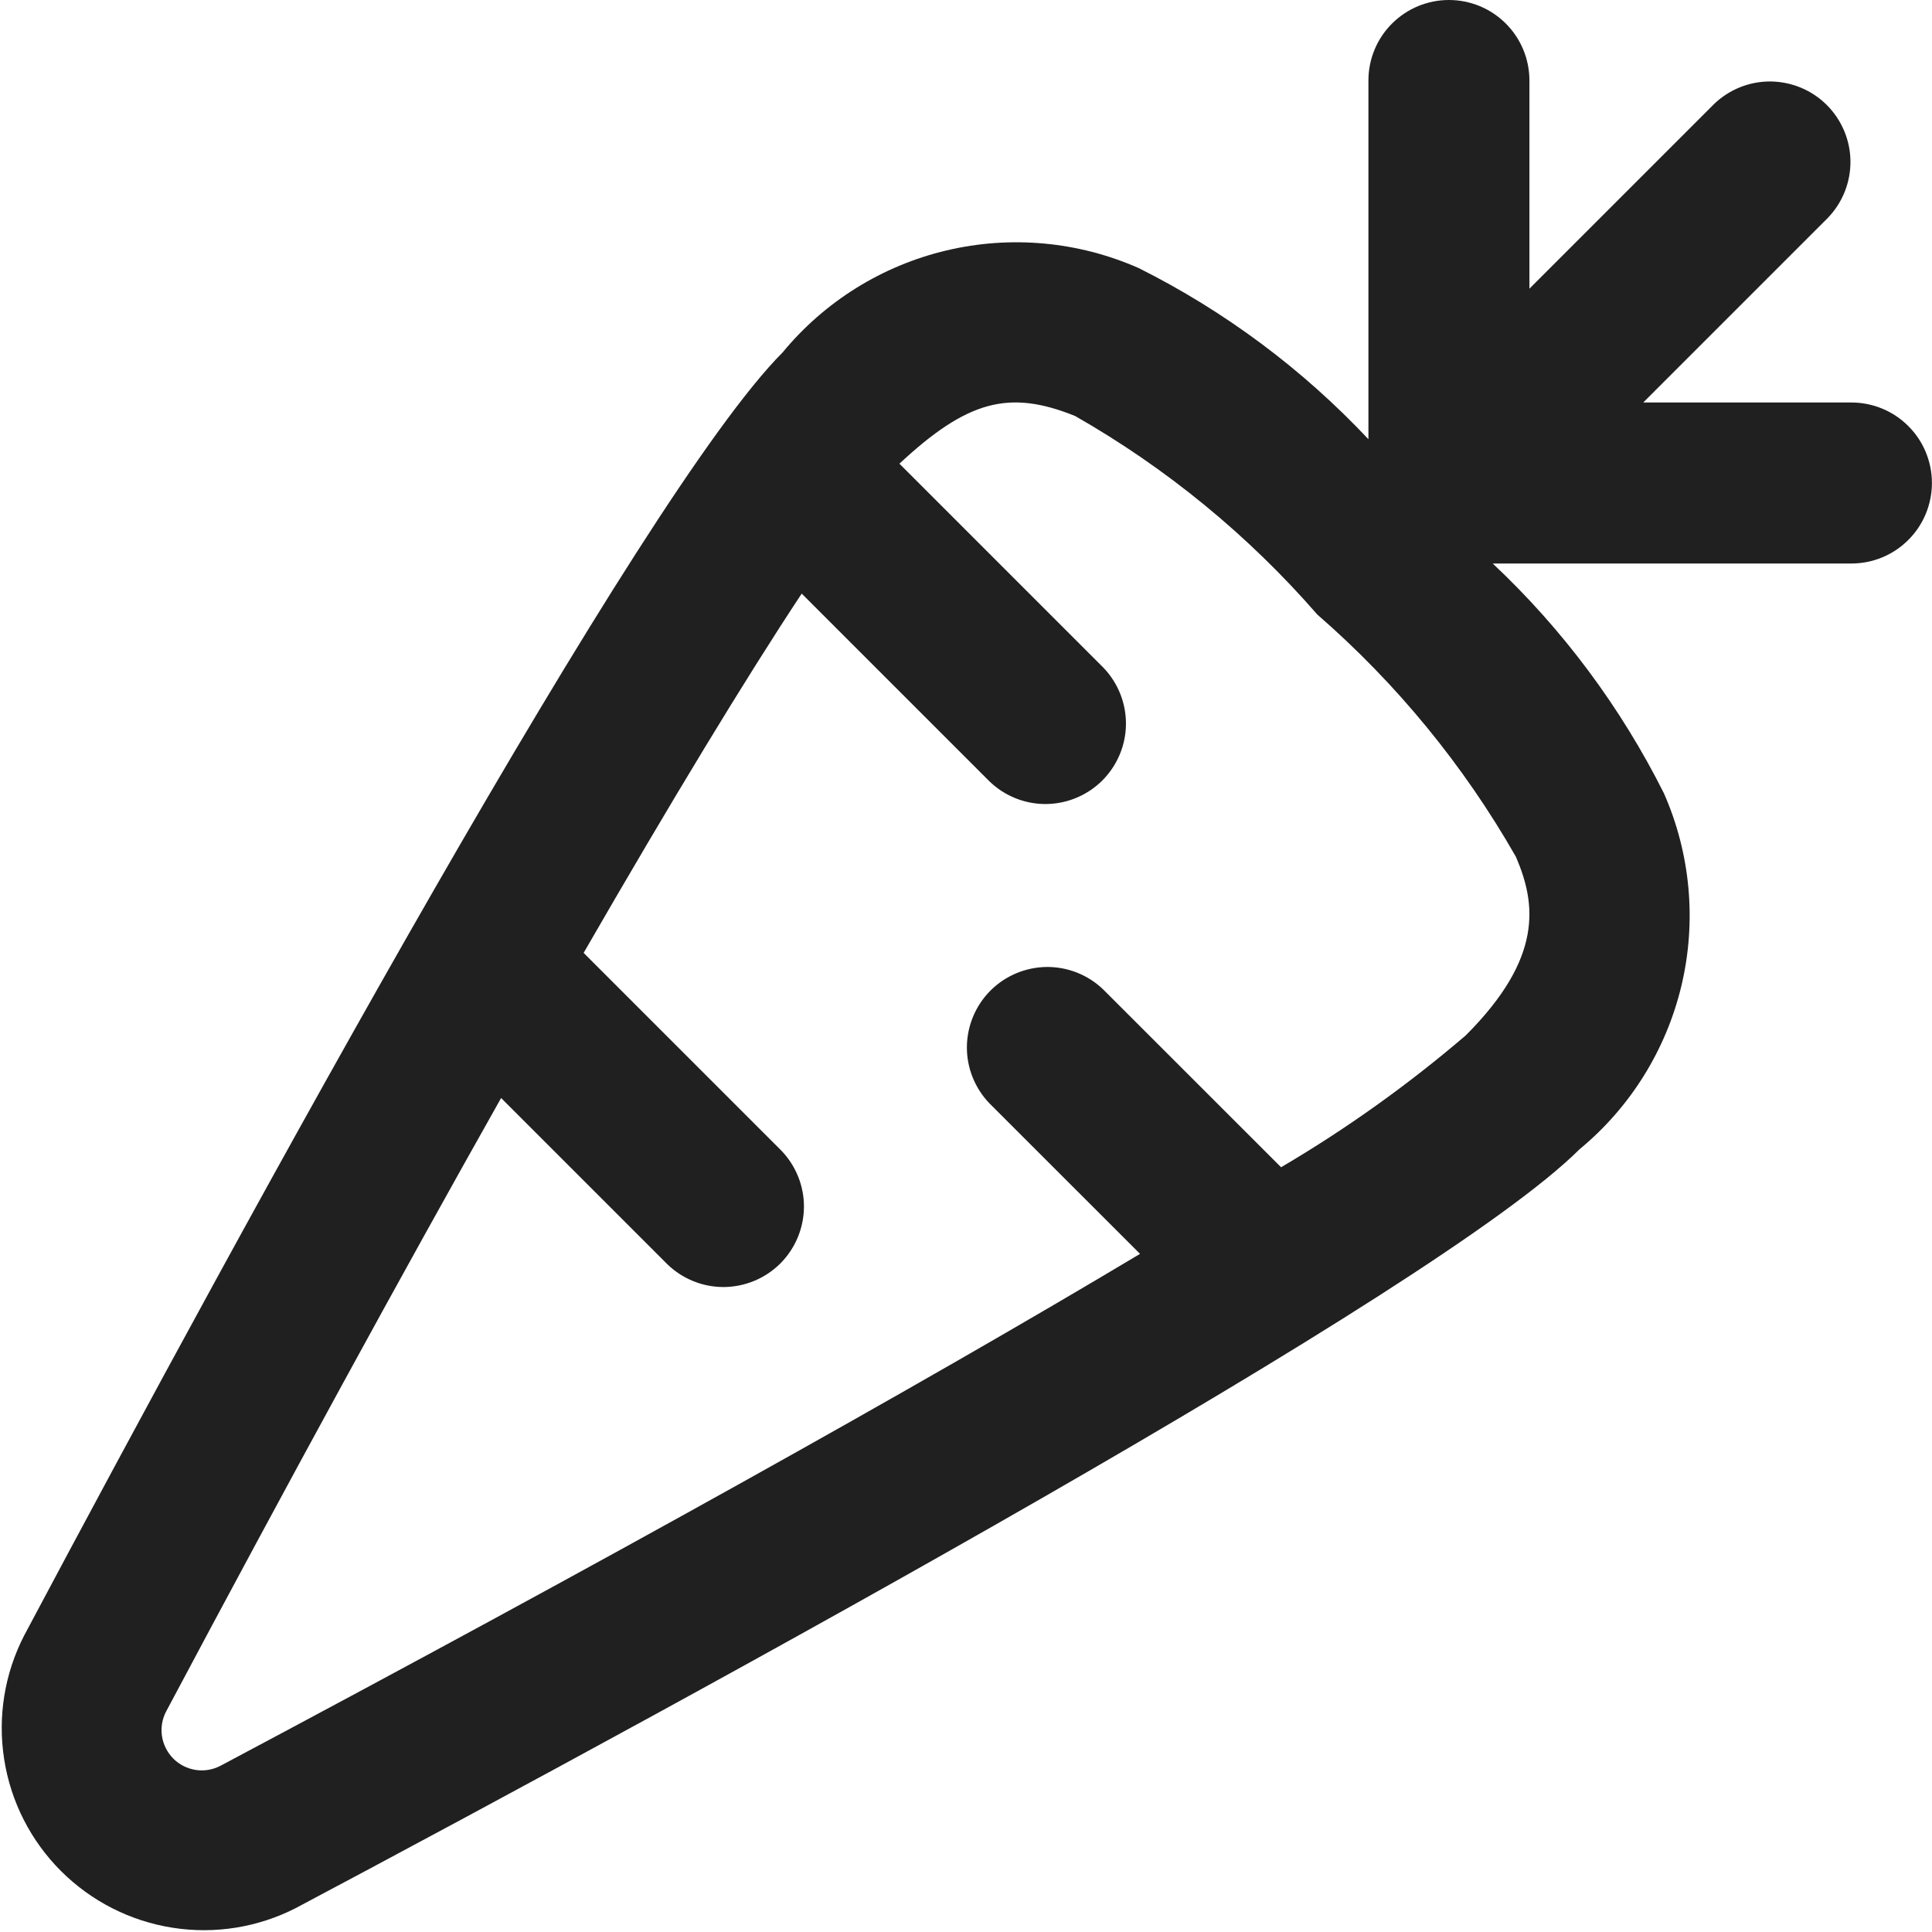 <svg width="24" height="24" viewBox="0 0 24 24" fill="none" xmlns="http://www.w3.org/2000/svg">
<g clip-path="url(#clip0_2_6490)">
<path d="M22.999 5H20.413L22.706 2.707C22.888 2.518 22.989 2.266 22.987 2.004C22.985 1.741 22.879 1.491 22.694 1.305C22.509 1.12 22.258 1.015 21.995 1.012C21.733 1.01 21.481 1.111 21.292 1.293L18.999 3.586V1C18.999 0.735 18.894 0.48 18.706 0.293C18.519 0.105 18.264 0 17.999 0C17.734 0 17.48 0.105 17.292 0.293C17.104 0.48 16.999 0.735 16.999 1V5.456C16.18 4.585 15.214 3.865 14.145 3.33C13.394 2.999 12.556 2.922 11.758 3.111C10.959 3.3 10.244 3.745 9.722 4.378C7.964 6.136 3.064 15.121 0.299 20.319C0.056 20.792 -0.031 21.33 0.052 21.855C0.134 22.381 0.381 22.866 0.757 23.242C1.133 23.618 1.619 23.865 2.144 23.947C2.669 24.03 3.207 23.943 3.68 23.7C8.88 20.936 17.863 16.035 19.621 14.277C20.254 13.755 20.698 13.04 20.888 12.242C21.077 11.444 21.001 10.606 20.67 9.855C20.134 8.786 19.415 7.819 18.543 7H22.999C23.264 7 23.519 6.895 23.706 6.707C23.894 6.52 23.999 6.265 23.999 6C23.999 5.735 23.894 5.48 23.706 5.293C23.519 5.105 23.264 5 22.999 5ZM18.207 12.863C17.492 13.475 16.725 14.023 15.914 14.5L13.706 12.293C13.518 12.111 13.265 12.01 13.003 12.012C12.741 12.015 12.49 12.12 12.304 12.305C12.119 12.491 12.014 12.741 12.011 13.004C12.009 13.266 12.11 13.518 12.292 13.707L14.162 15.576C11.416 17.219 7.473 19.418 2.741 21.934C2.647 21.984 2.538 22.003 2.433 21.987C2.327 21.971 2.229 21.922 2.153 21.846C2.078 21.77 2.028 21.672 2.012 21.566C1.996 21.461 2.015 21.352 2.065 21.258C3.587 18.397 4.988 15.834 6.225 13.64L8.292 15.707C8.481 15.889 8.733 15.99 8.995 15.988C9.258 15.985 9.508 15.88 9.694 15.695C9.879 15.509 9.984 15.259 9.987 14.996C9.989 14.734 9.888 14.482 9.706 14.293L7.25 11.837C8.34 9.948 9.256 8.437 9.959 7.374L12.292 9.707C12.481 9.889 12.733 9.99 12.995 9.988C13.258 9.985 13.508 9.88 13.694 9.695C13.879 9.509 13.985 9.259 13.987 8.996C13.989 8.734 13.888 8.482 13.706 8.293L11.173 5.76C12.02 4.971 12.539 4.838 13.356 5.168C14.49 5.815 15.507 6.649 16.364 7.634C17.35 8.491 18.184 9.509 18.831 10.643C19.08 11.223 19.177 11.894 18.207 12.863Z" fill="#202020"/>
</g>
<defs>
<clipPath id="clip0_2_6490">
<rect width="24" height="24" fill="white"/>
</clipPath>
</defs>
</svg>
